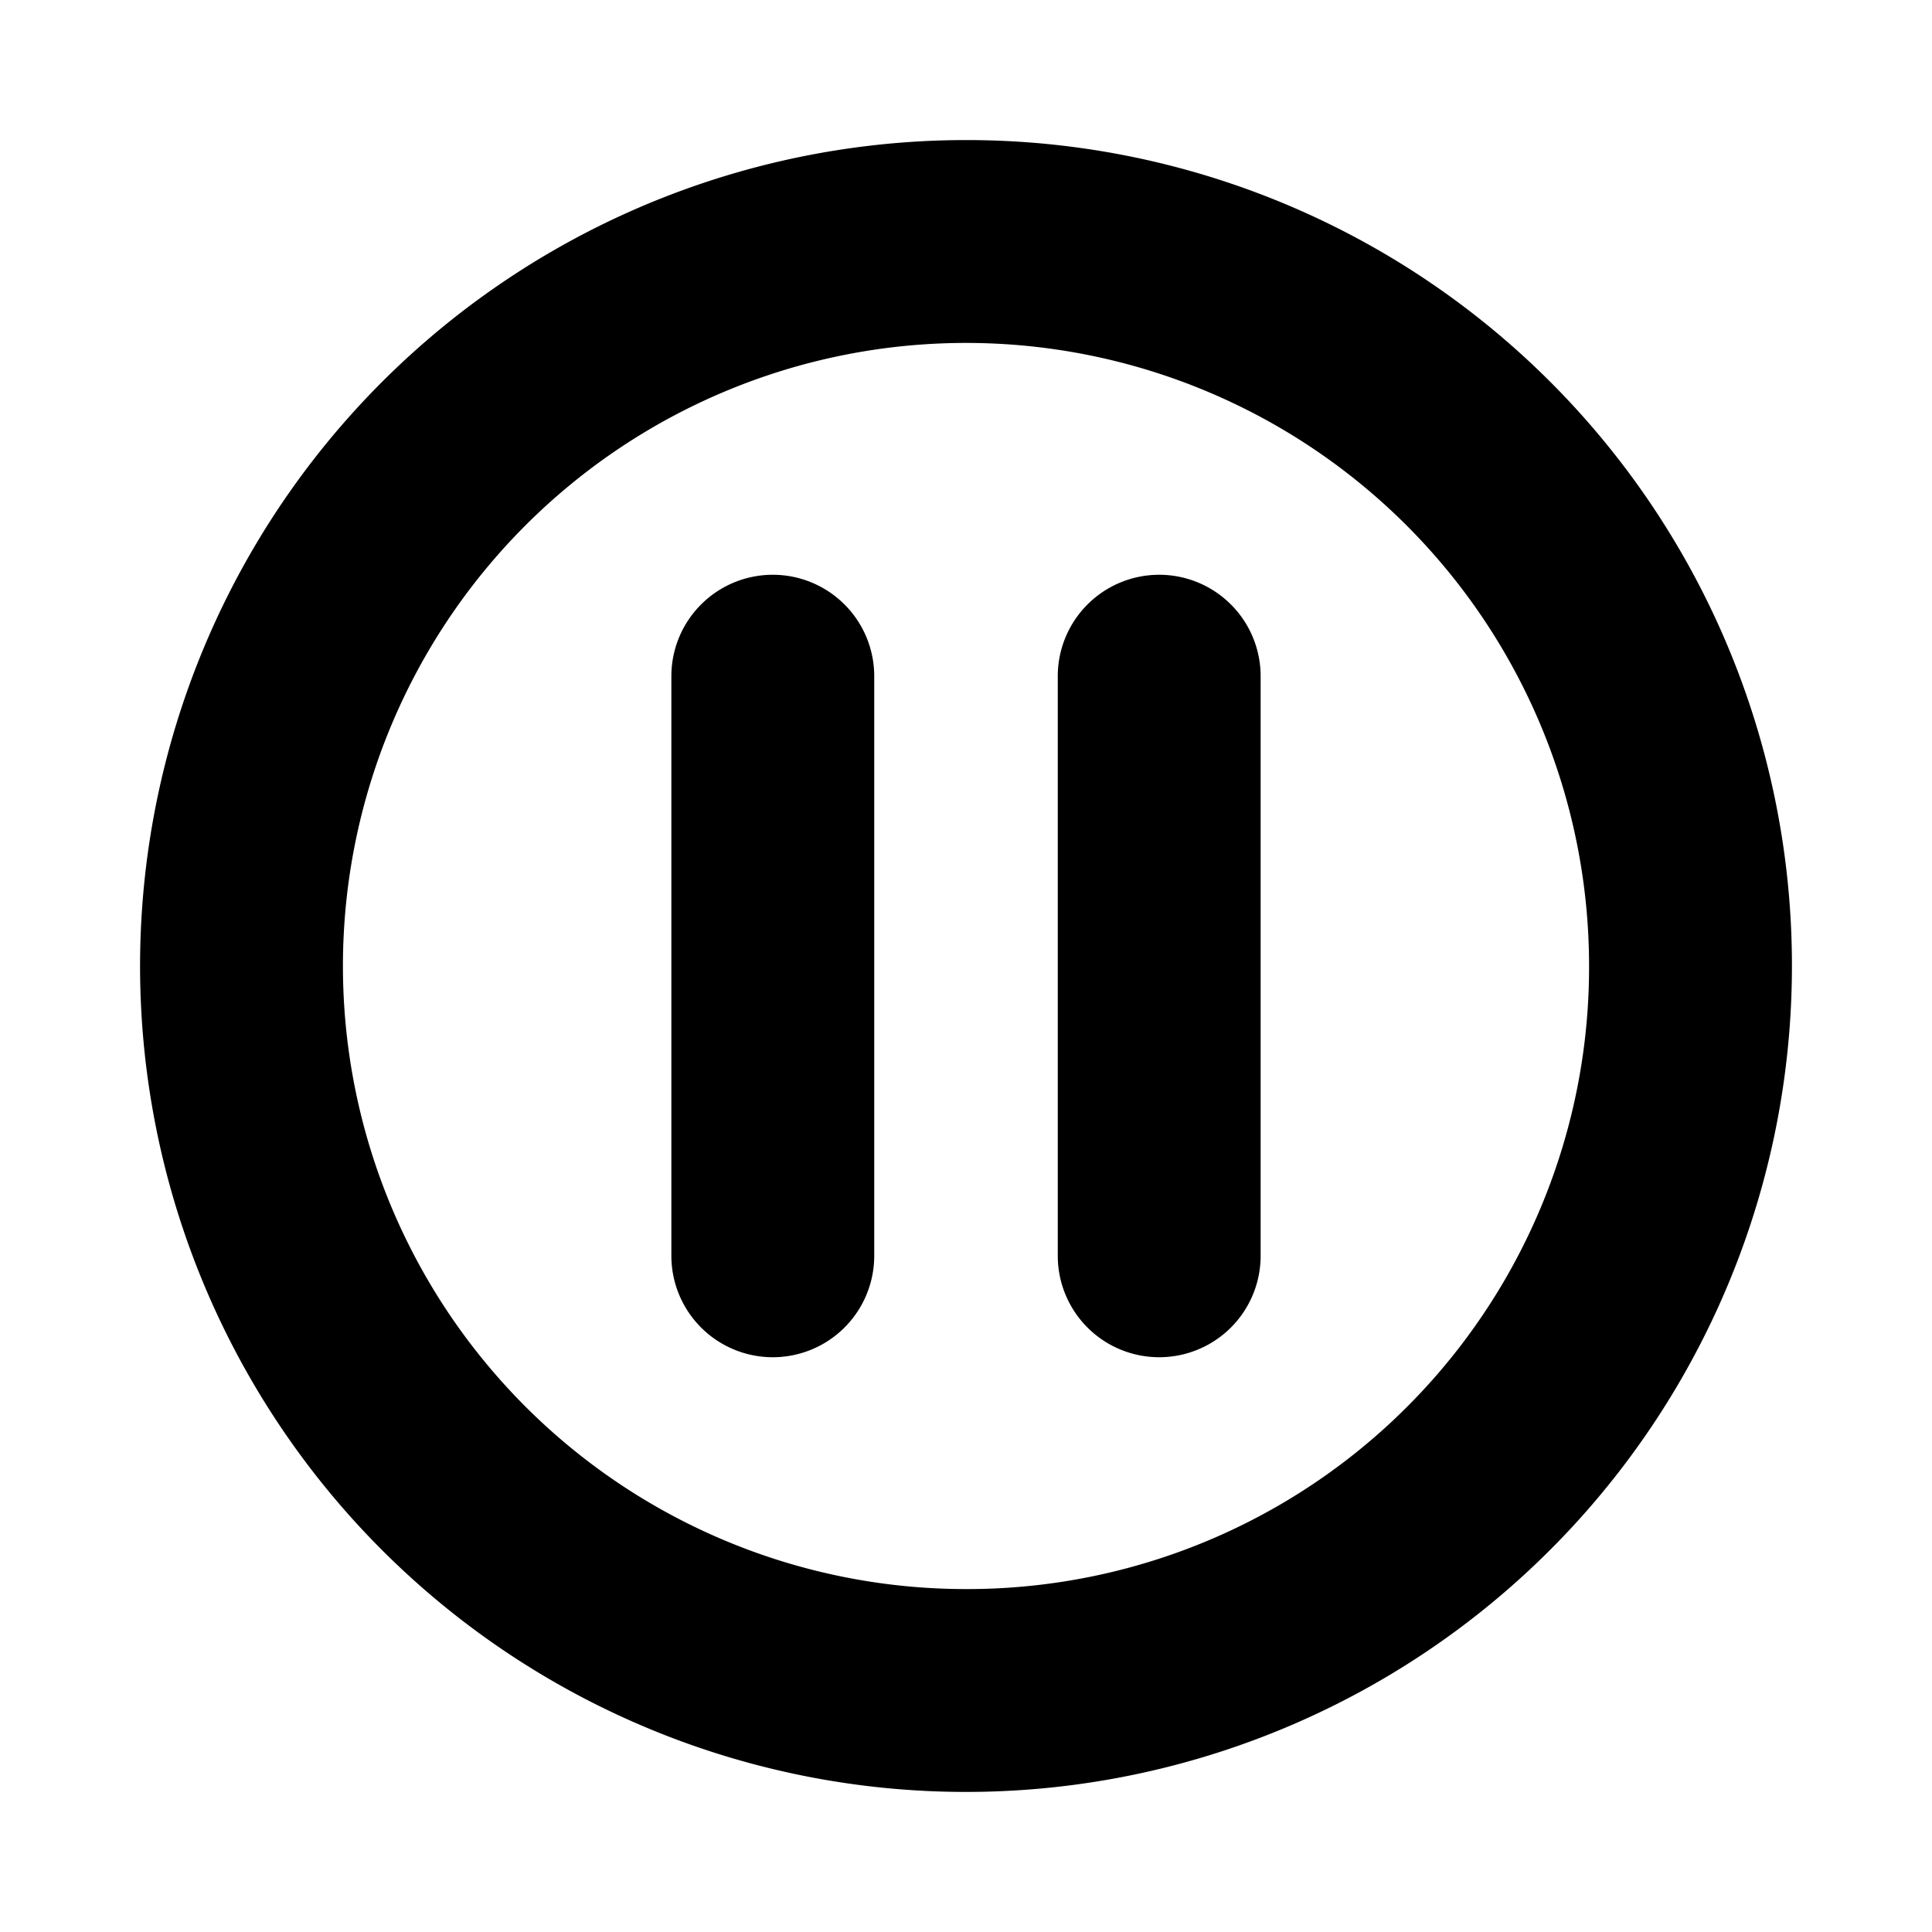 <?xml version="1.0"?>
<svg data-name="Layer 1" height="200" id="Layer_1" viewBox="0 0 200 200" width="200"
    stroke="currentColor" fill="currentColor"
    xmlns="http://www.w3.org/2000/svg">
    <title />
    <path
        d="M100,15a85,85,0,1,0,85,85A84.93,84.93,0,0,0,100,15Zm0,150a65,65,0,1,1,65-65A64.87,64.87,0,0,1,100,165ZM120,60a10,10,0,0,0-10,10v60a10,10,0,0,0,20,0V70A10,10,0,0,0,120,60ZM80,60A10,10,0,0,0,70,70v60a10,10,0,0,0,20,0V70A10,10,0,0,0,80,60Z" />
</svg>